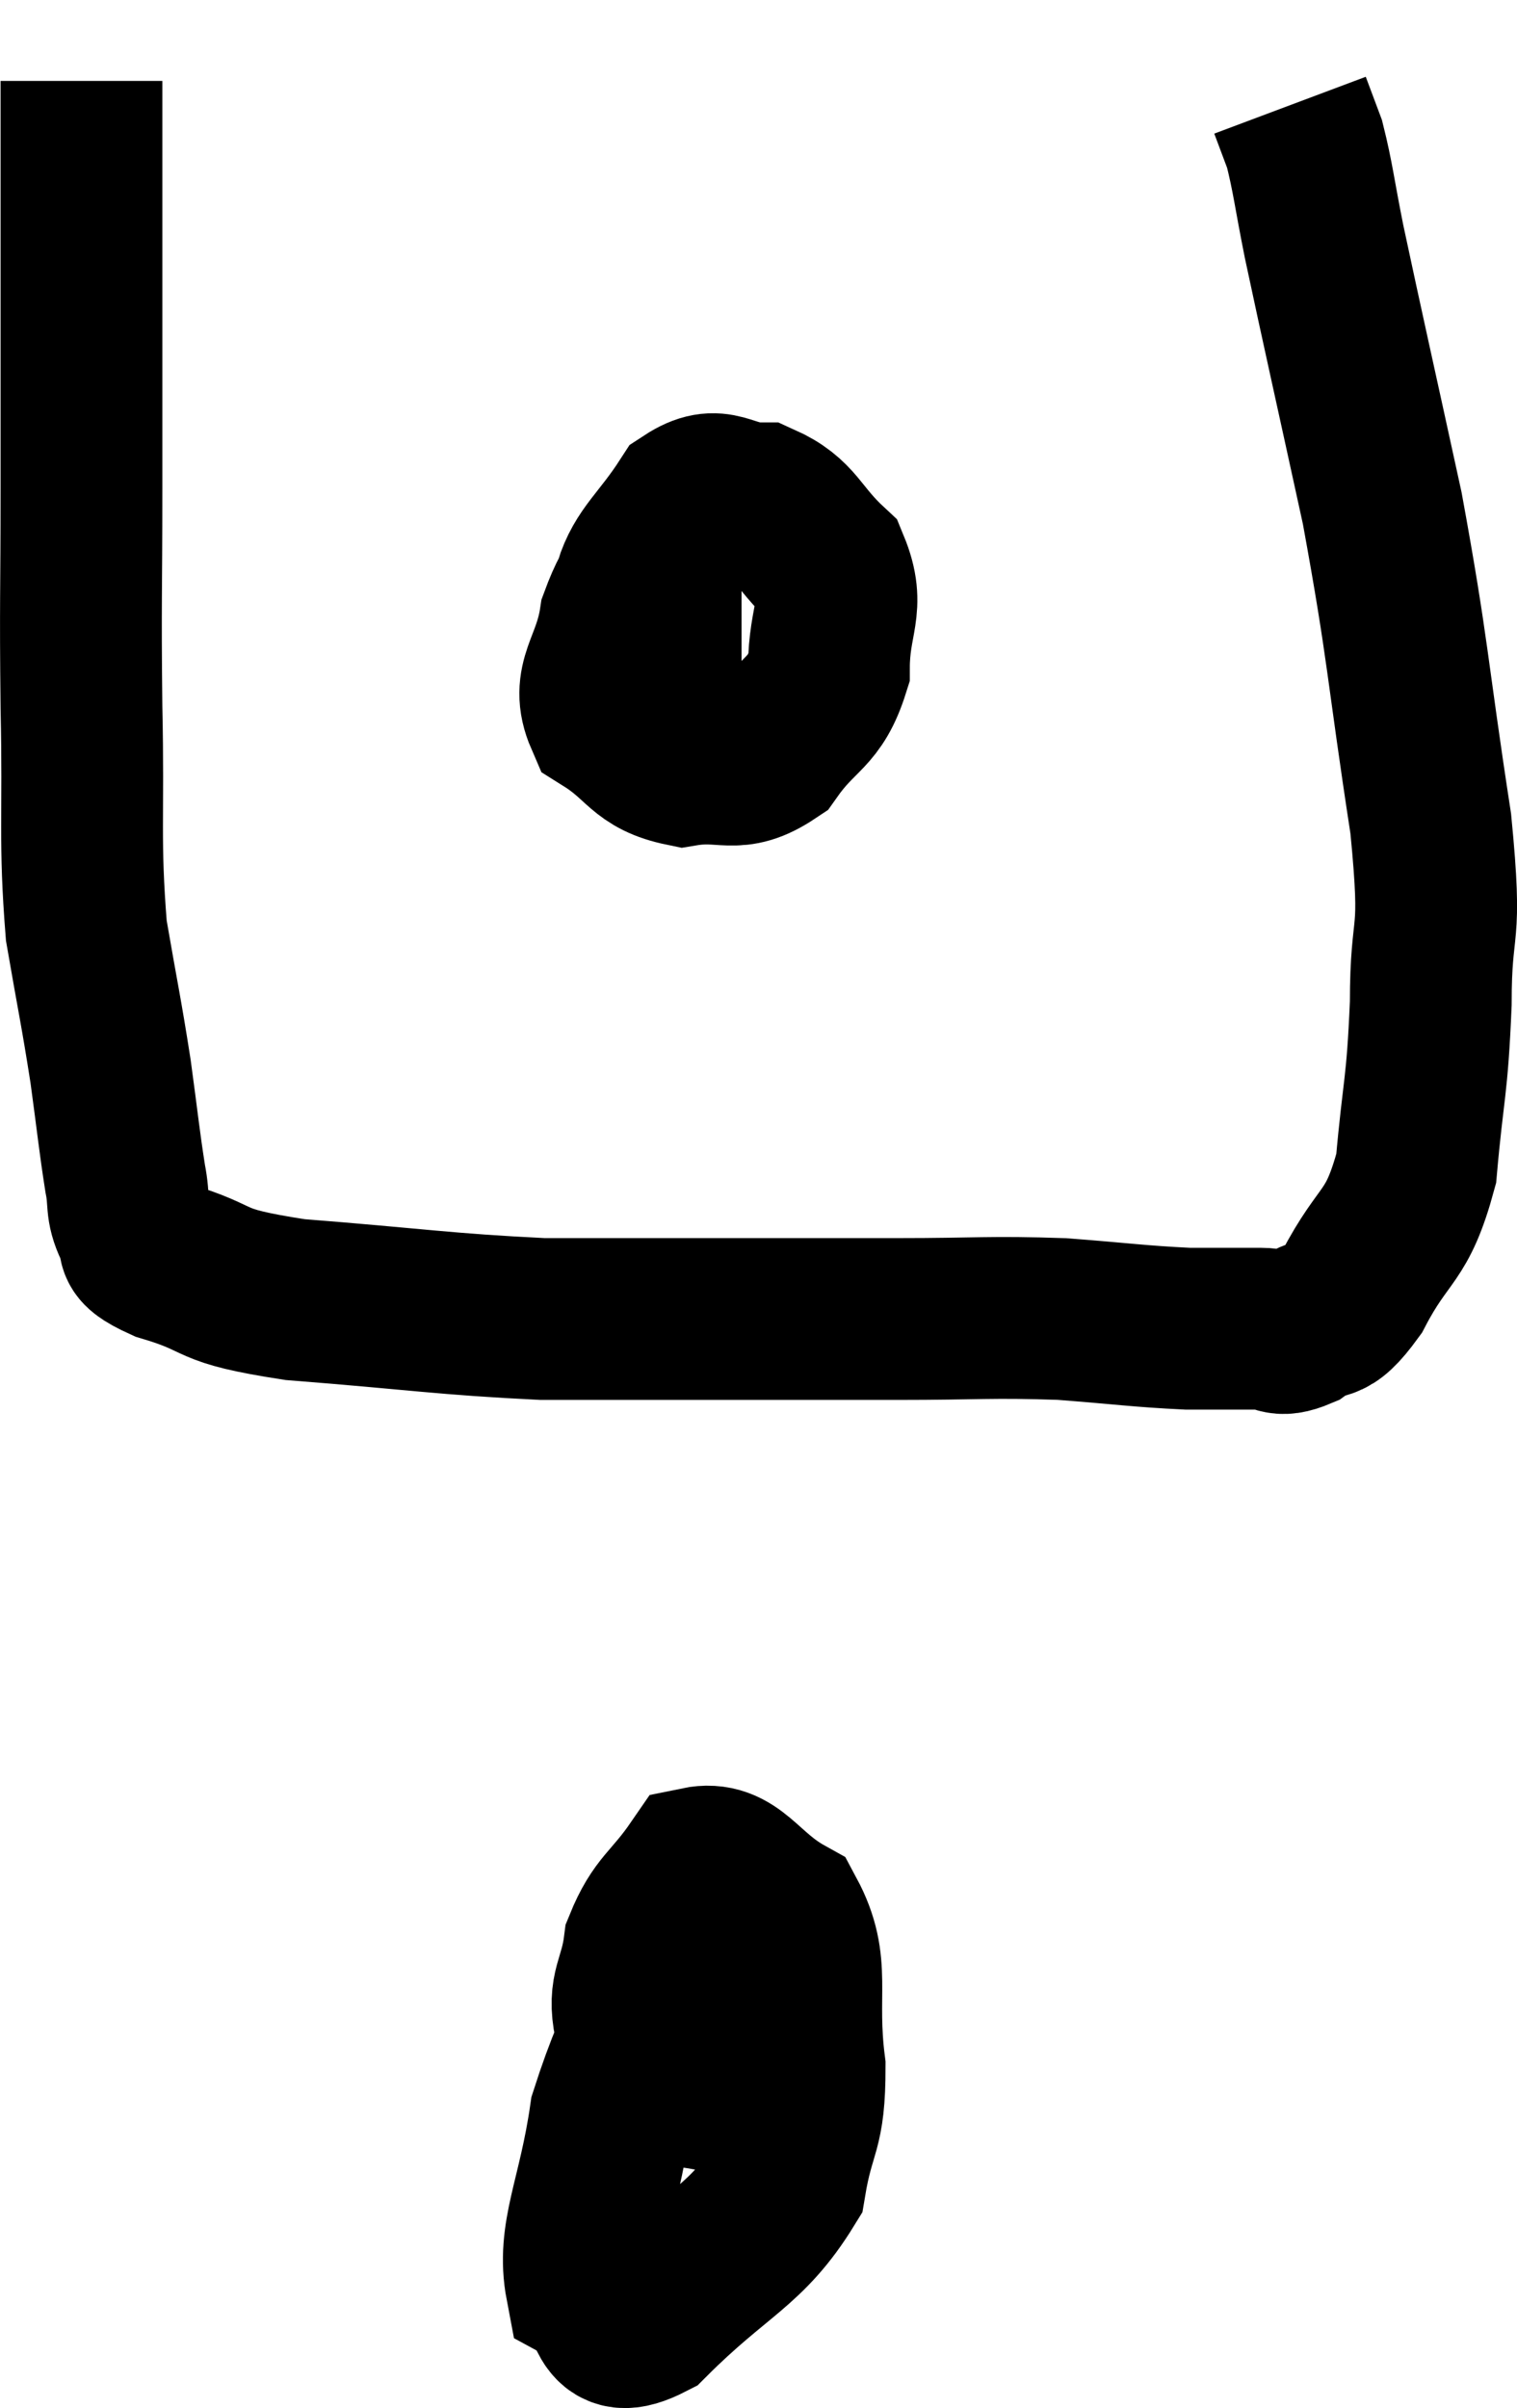 <svg xmlns="http://www.w3.org/2000/svg" viewBox="14.053 3.5 18.753 29.758" width="18.753" height="29.758"><path d="M 15.06 4.5 C 15.06 5.34, 15.06 4.92, 15.06 6.18 C 15.06 7.86, 15.06 8.025, 15.06 9.54 C 15.06 10.89, 15.045 10.875, 15.06 12.24 C 15.09 13.62, 15.03 13.875, 15.12 15 C 15.27 15.87, 15.3 15.975, 15.42 16.74 C 15.51 17.4, 15.525 17.58, 15.6 18.06 C 15.66 18.36, 15.6 18.405, 15.72 18.66 C 15.9 18.87, 15.585 18.855, 16.08 19.08 C 16.89 19.32, 16.53 19.38, 17.7 19.56 C 19.23 19.68, 19.53 19.74, 20.76 19.8 C 21.69 19.8, 21.525 19.8, 22.62 19.8 C 23.88 19.8, 24 19.8, 25.14 19.8 C 26.16 19.8, 26.28 19.77, 27.18 19.8 C 27.96 19.86, 28.125 19.89, 28.74 19.92 C 29.19 19.92, 29.295 19.92, 29.64 19.92 C 29.88 19.92, 29.835 20.04, 30.12 19.92 C 30.45 19.68, 30.42 19.935, 30.78 19.44 C 31.17 18.69, 31.32 18.825, 31.56 17.94 C 31.65 16.92, 31.695 16.965, 31.74 15.9 C 31.74 14.79, 31.89 15.21, 31.74 13.68 C 31.44 11.73, 31.47 11.58, 31.14 9.78 C 30.78 8.13, 30.66 7.605, 30.42 6.48 C 30.3 5.88, 30.285 5.7, 30.18 5.28 C 30.09 5.04, 30.045 4.92, 30 4.8 C 30 4.8, 30 4.8, 30 4.8 L 30 4.8" fill="none" stroke="black" stroke-width="2"></path><path d="M 22.38 10.08 C 22.05 10.62, 21.93 10.59, 21.72 11.16 C 21.63 11.76, 21.345 11.91, 21.54 12.36 C 22.02 12.66, 21.99 12.855, 22.5 12.96 C 23.04 12.87, 23.13 13.08, 23.58 12.78 C 23.94 12.27, 24.12 12.33, 24.3 11.76 C 24.3 11.13, 24.51 11.01, 24.3 10.5 C 23.88 10.11, 23.895 9.915, 23.46 9.72 C 23.01 9.72, 22.95 9.465, 22.56 9.72 C 22.23 10.23, 22.02 10.35, 21.9 10.74 C 21.99 11.01, 21.795 11.13, 22.08 11.28 C 22.56 11.31, 22.8 11.325, 23.04 11.34 C 23.04 11.34, 22.995 11.34, 23.04 11.34 C 23.13 11.34, 23.175 11.34, 23.22 11.34 C 23.22 11.34, 23.22 11.34, 23.22 11.34 L 23.22 11.34" fill="none" stroke="black" stroke-width="2"></path><path d="M 22.86 26.88 C 22.23 28.26, 21.99 28.425, 21.6 29.64 C 21.45 30.69, 21.18 31.11, 21.3 31.74 C 21.69 31.95, 21.465 32.475, 22.08 32.16 C 22.92 31.32, 23.28 31.26, 23.76 30.48 C 23.88 29.76, 24 29.865, 24 29.04 C 23.88 28.11, 24.09 27.795, 23.76 27.18 C 23.22 26.88, 23.115 26.49, 22.68 26.58 C 22.35 27.06, 22.215 27.06, 22.02 27.54 C 21.96 28.02, 21.81 28.065, 21.9 28.5 C 22.14 28.89, 21.99 29.085, 22.38 29.28 C 22.92 29.28, 23.1 29.49, 23.46 29.28 C 23.64 28.86, 23.73 28.65, 23.82 28.44 L 23.82 28.44" fill="none" stroke="black" stroke-width="2"></path></svg>